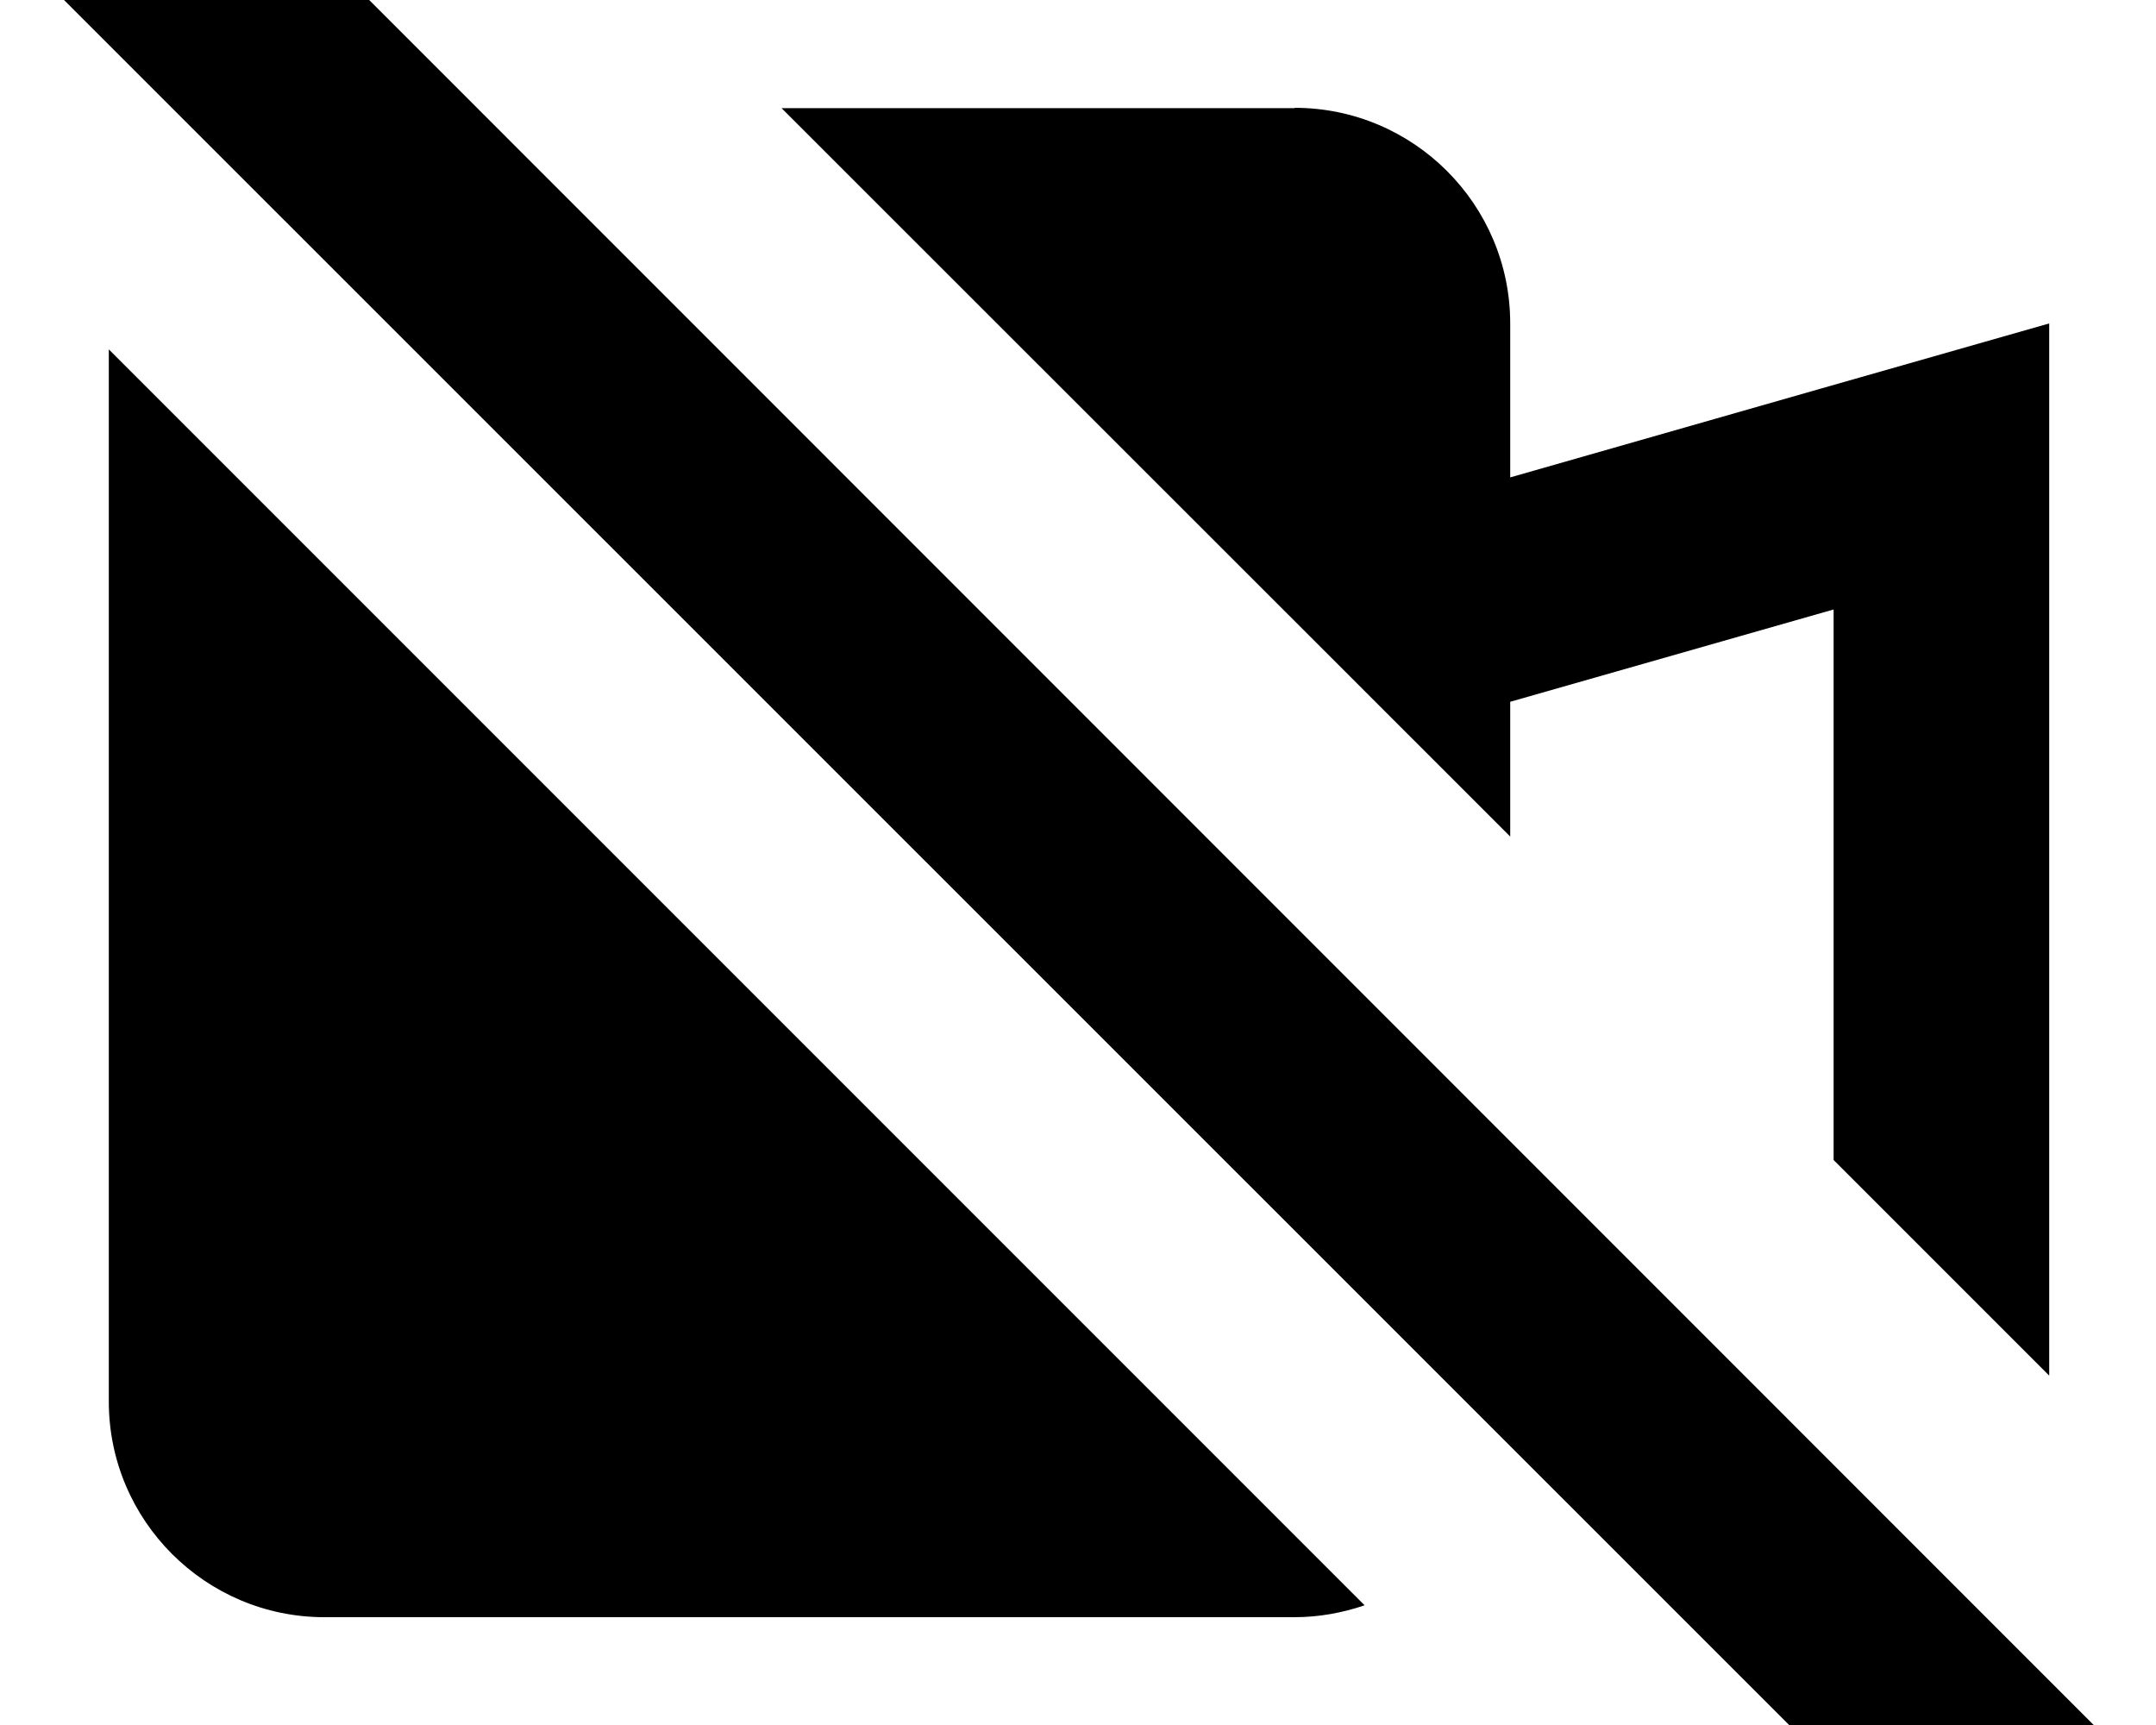 <svg xmlns="http://www.w3.org/2000/svg" viewBox="0 0 640 512"><!--! Font Awesome Pro 7.1.0 by @fontawesome - https://fontawesome.com License - https://fontawesome.com/license (Commercial License) Copyright 2025 Fonticons, Inc. --><path fill="currentColor" d="M621.5 512L576.3 557.2 19 0 64.3-45.3 621.5 512zM405 476.5c-6.5 2.2-13.5 3.5-20.7 3.5l-288 0c-35.3 0-64-28.7-64-64l0-312.3 372.7 372.7zM384.3 32c35.3 0 64 28.7 64 64l0 45.7c69.3-19.8 122.7-35.1 160-45.7l0 312.3-64-64 0-163.4-96 27.4 0 40-216.3-216.2 152.3 0z"/></svg>